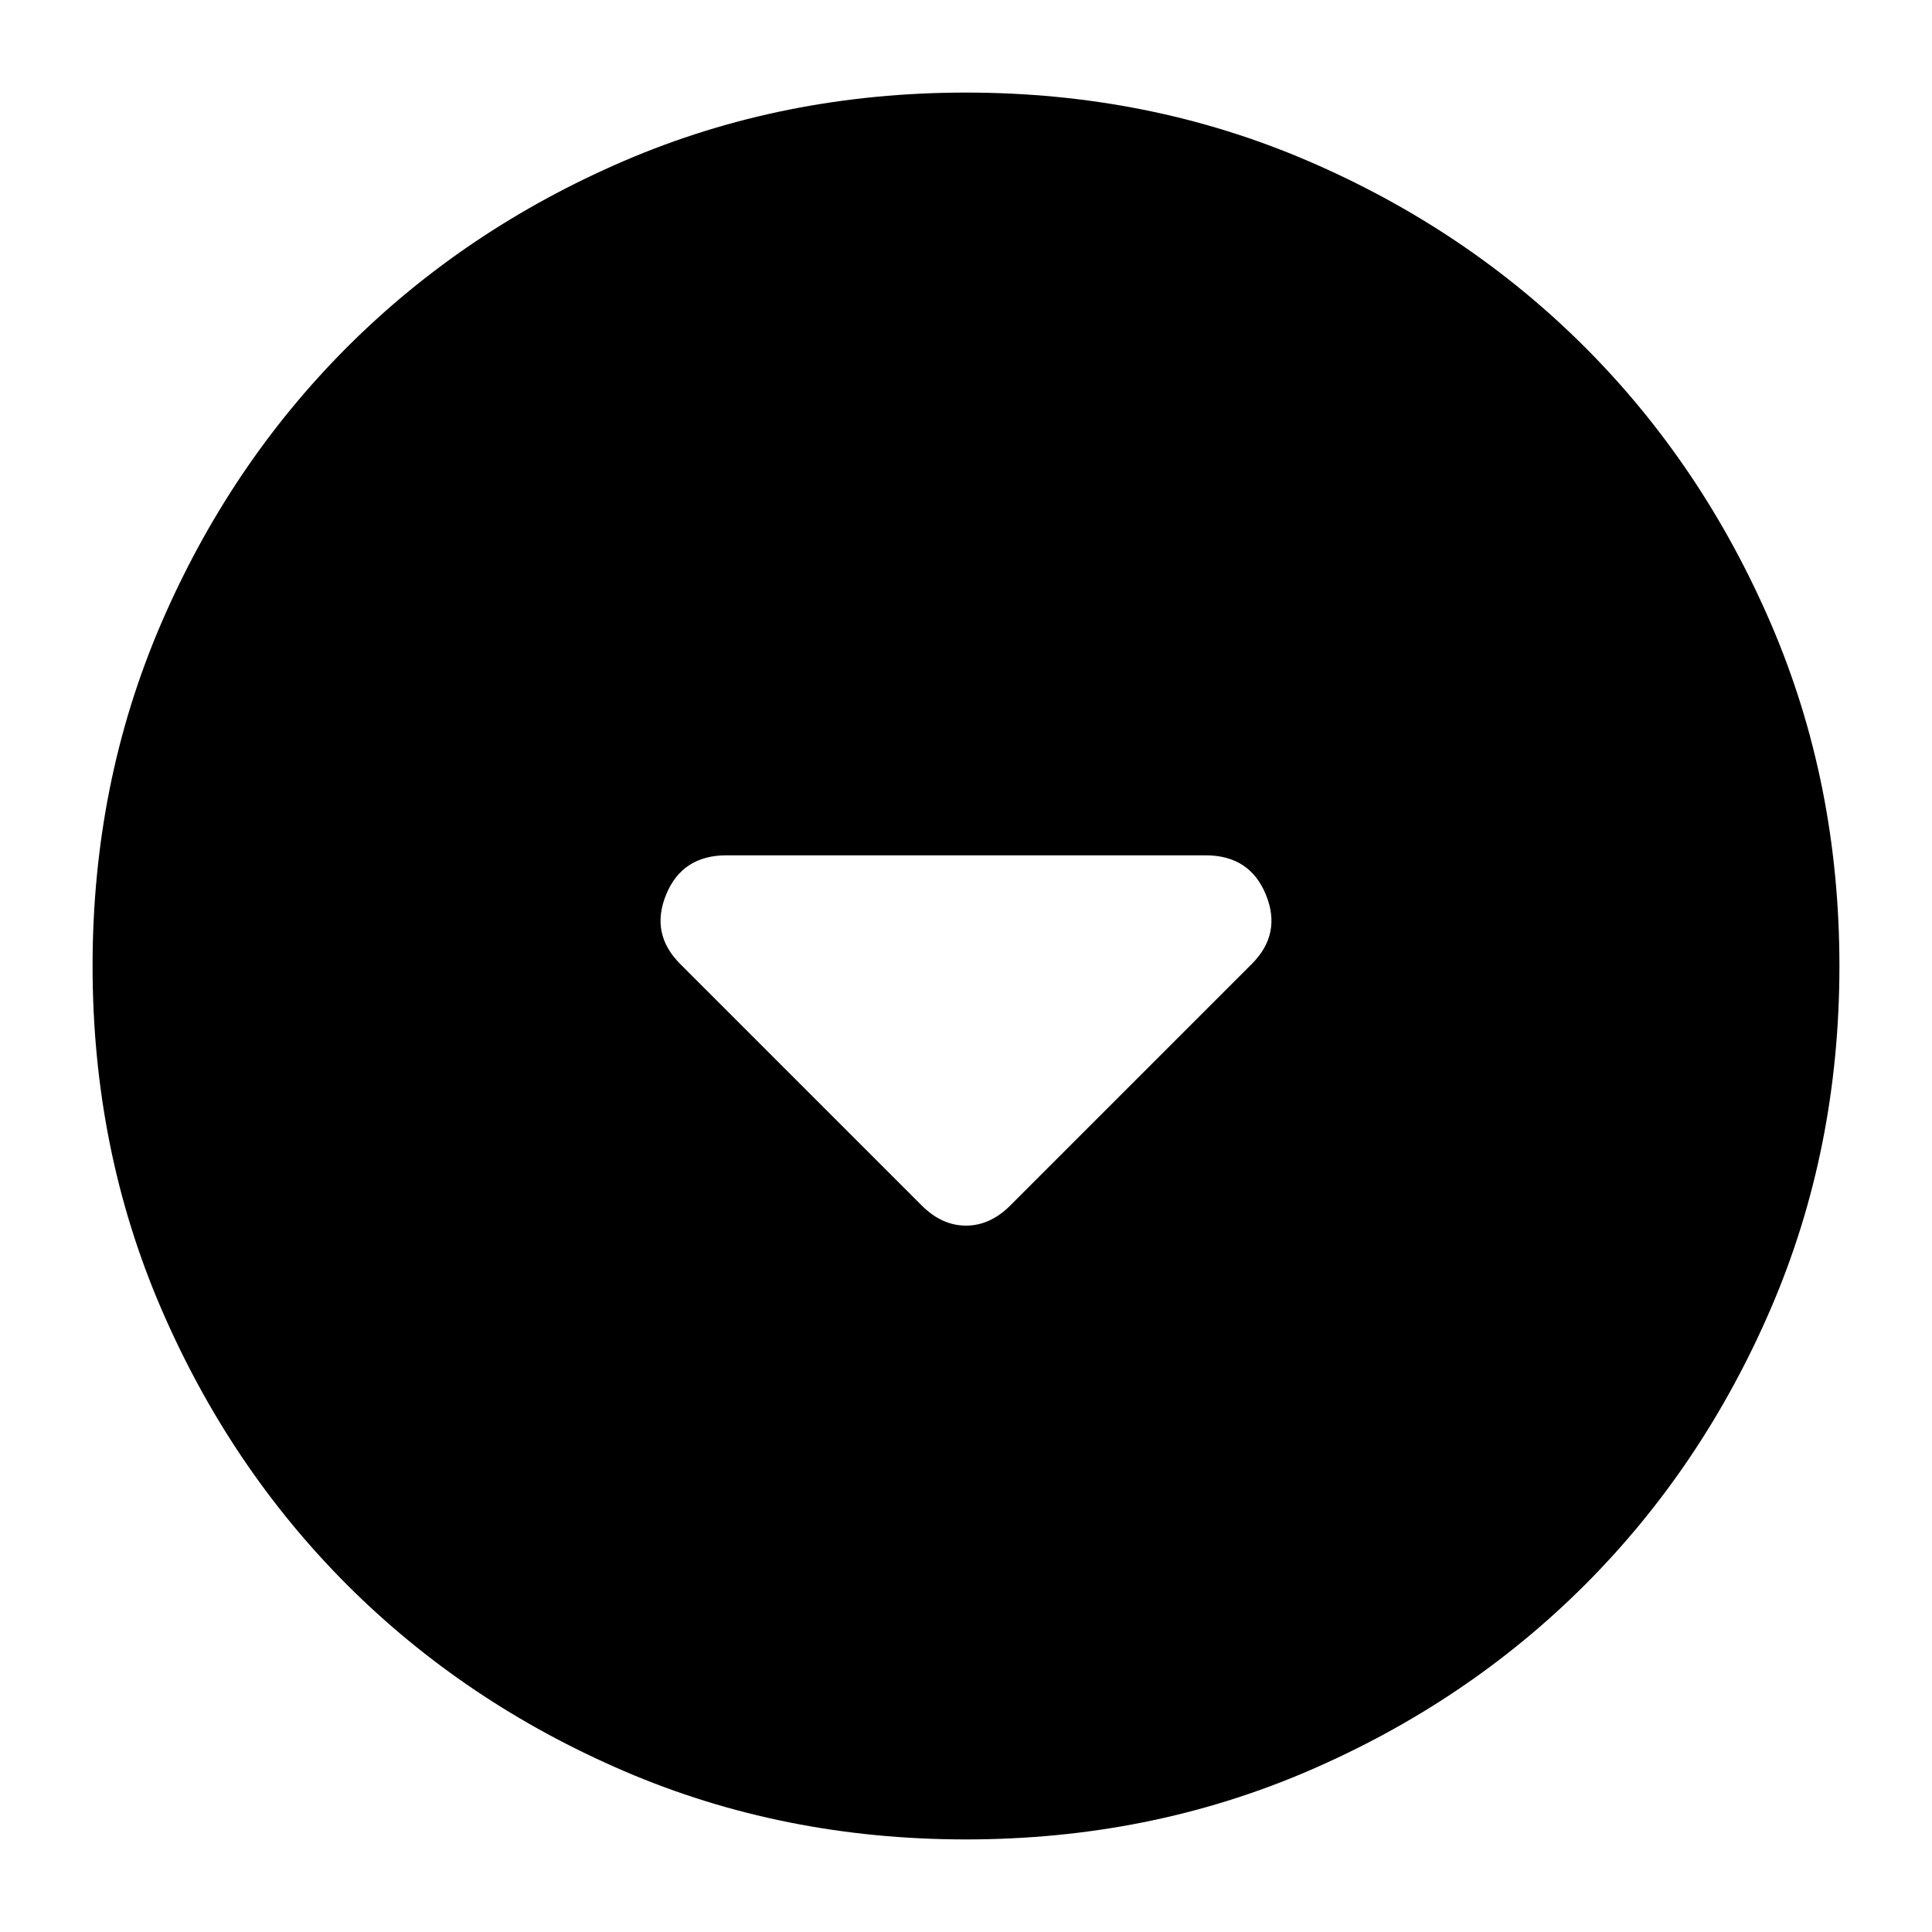 <svg xmlns="http://www.w3.org/2000/svg" height="24" width="24"><path d="M11.45 14.975Q11.7 15.225 12 15.225Q12.3 15.225 12.55 14.975L15.55 11.975Q15.925 11.6 15.725 11.113Q15.525 10.625 14.975 10.625H9.025Q8.475 10.625 8.275 11.113Q8.075 11.6 8.45 11.975ZM12 22.85Q9.725 22.85 7.75 22Q5.775 21.15 4.312 19.688Q2.85 18.225 2 16.25Q1.15 14.275 1.15 12Q1.15 9.725 2 7.75Q2.85 5.775 4.312 4.312Q5.775 2.85 7.75 2Q9.725 1.15 12 1.15Q14.275 1.15 16.25 2Q18.225 2.85 19.688 4.312Q21.15 5.775 22 7.75Q22.85 9.725 22.85 12Q22.85 14.275 22 16.25Q21.15 18.225 19.688 19.688Q18.225 21.15 16.25 22Q14.275 22.85 12 22.85Z"/></svg>